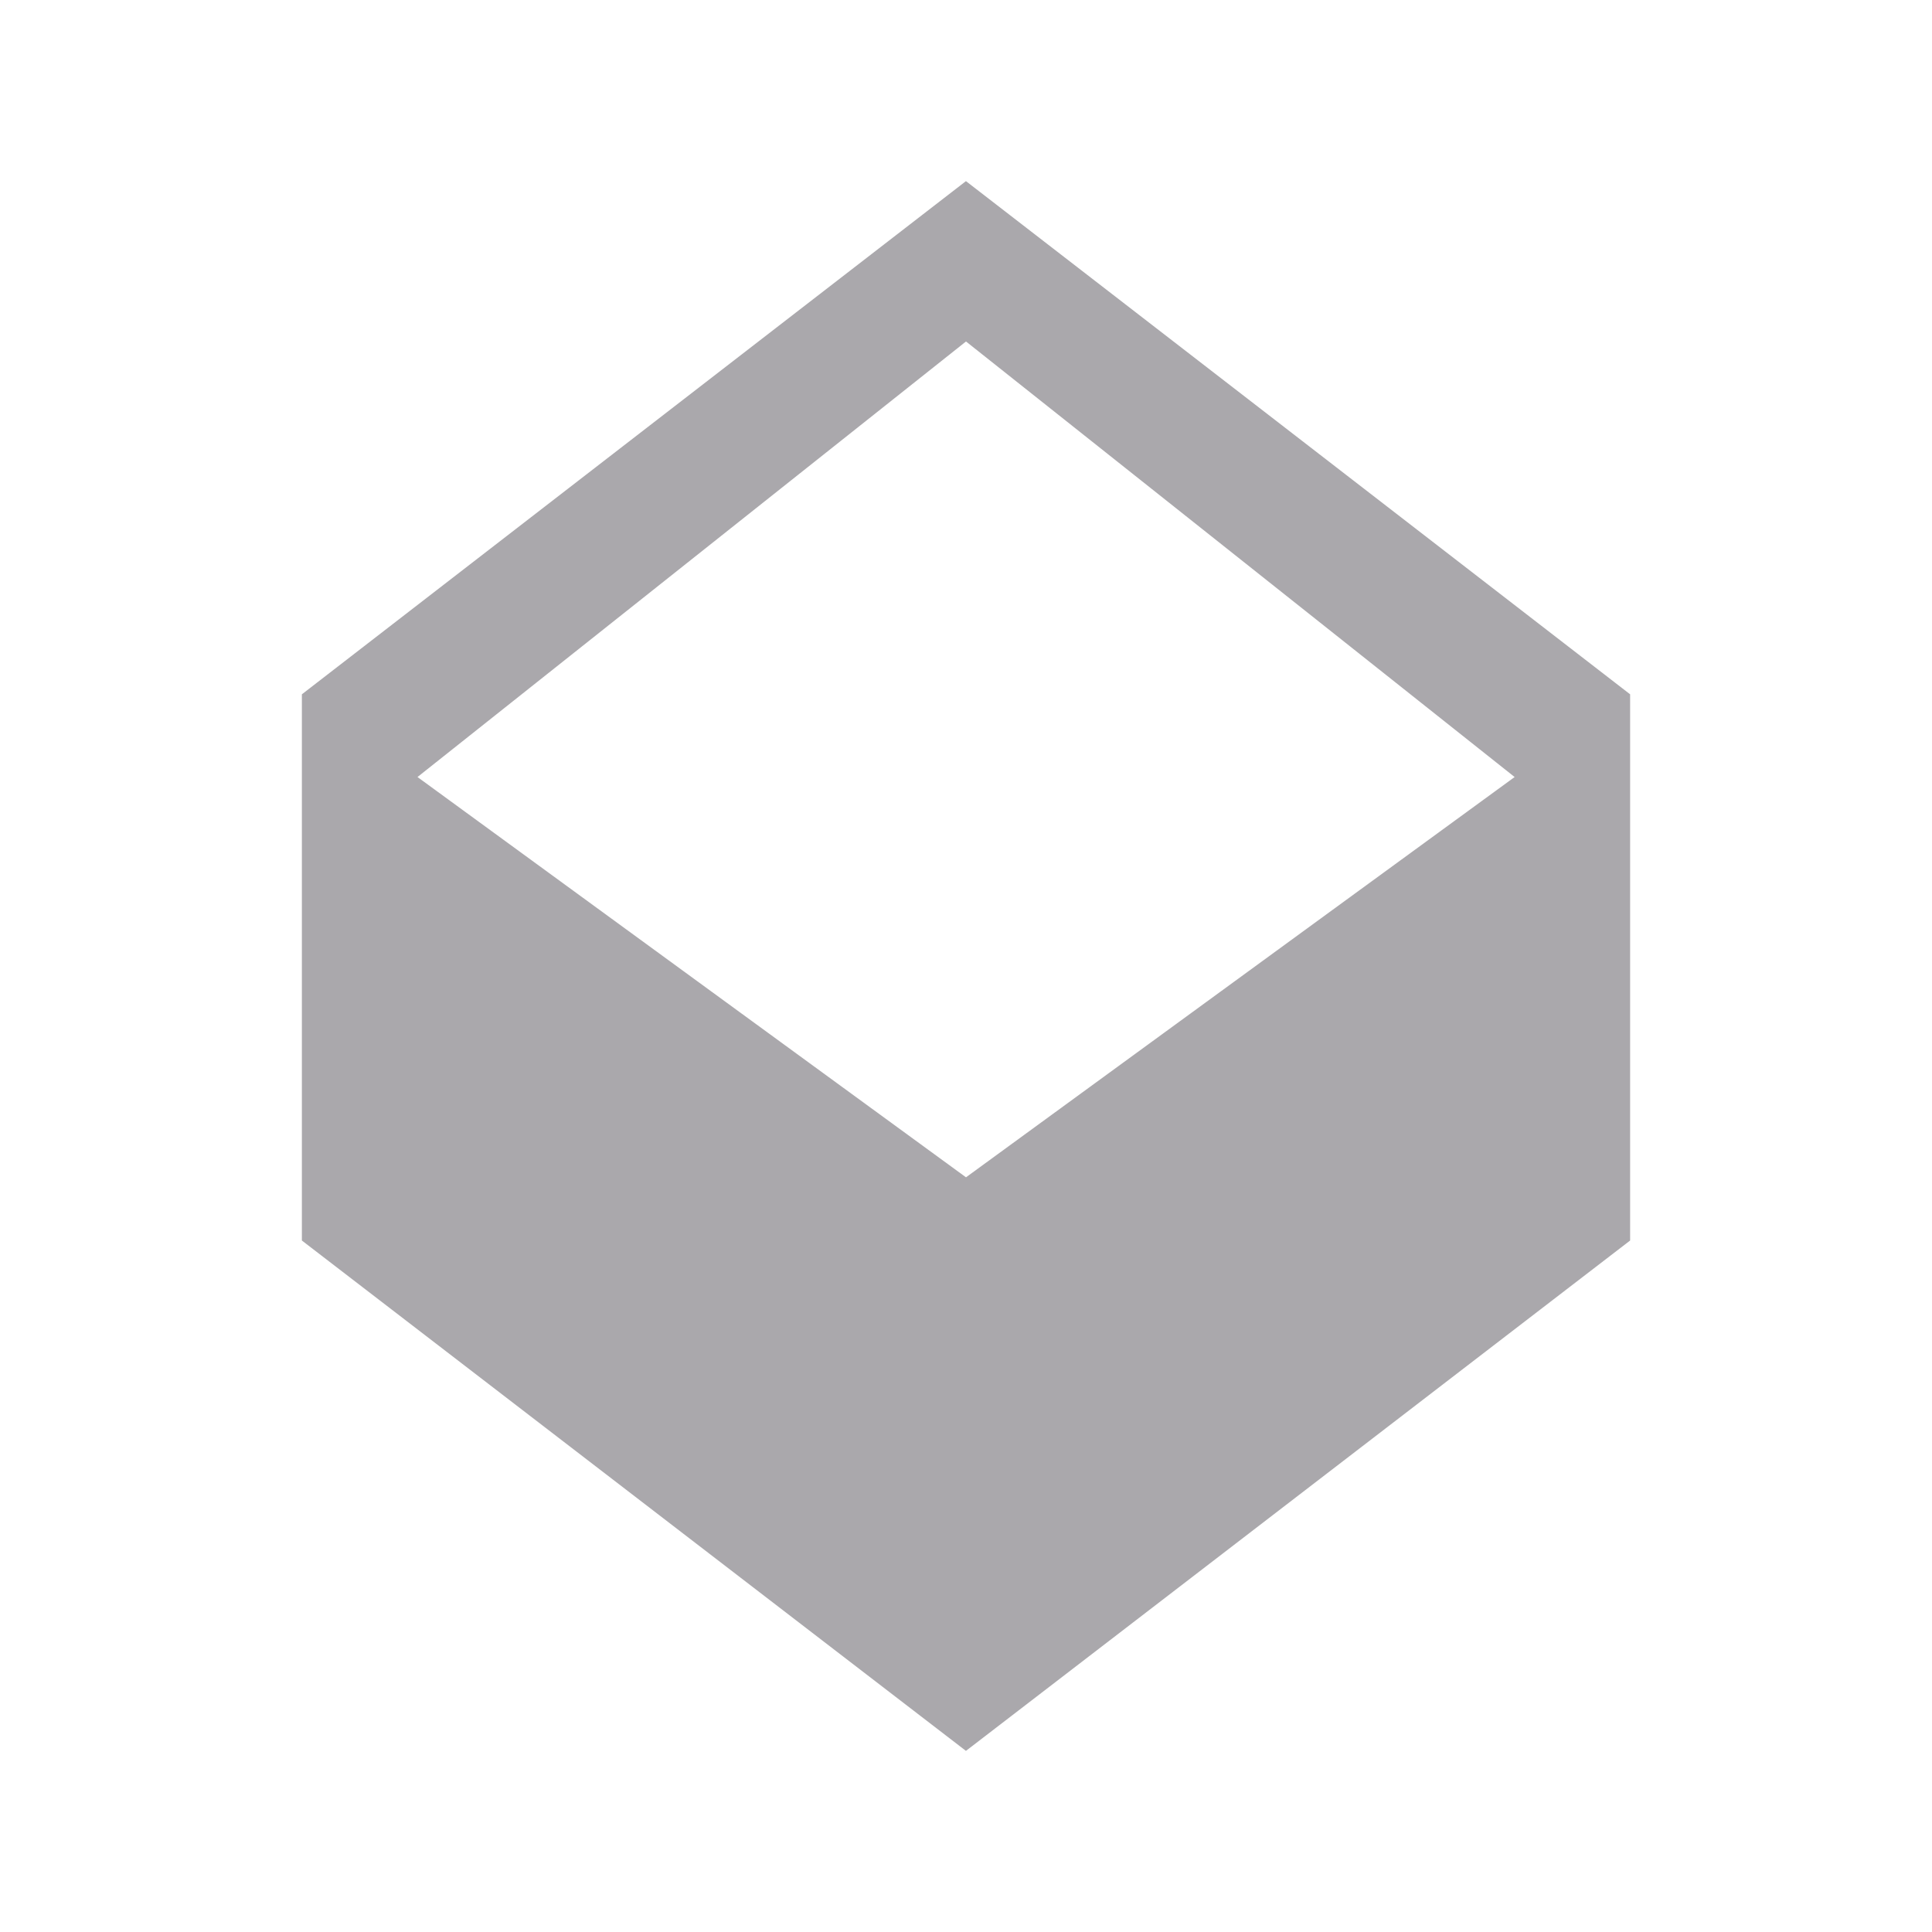 <svg height="32" viewBox="0 0 32 32" width="32" xmlns="http://www.w3.org/2000/svg"><path d="m15.999 3-10.999 8.5v9.047l10.999 8.453 11.001-8.453v-9.047zm.001 16.5-9.085-6.63 9.085-7.214 9.087 7.214z" fill="#aaa8ac" stroke-width="1.733"/></svg>
